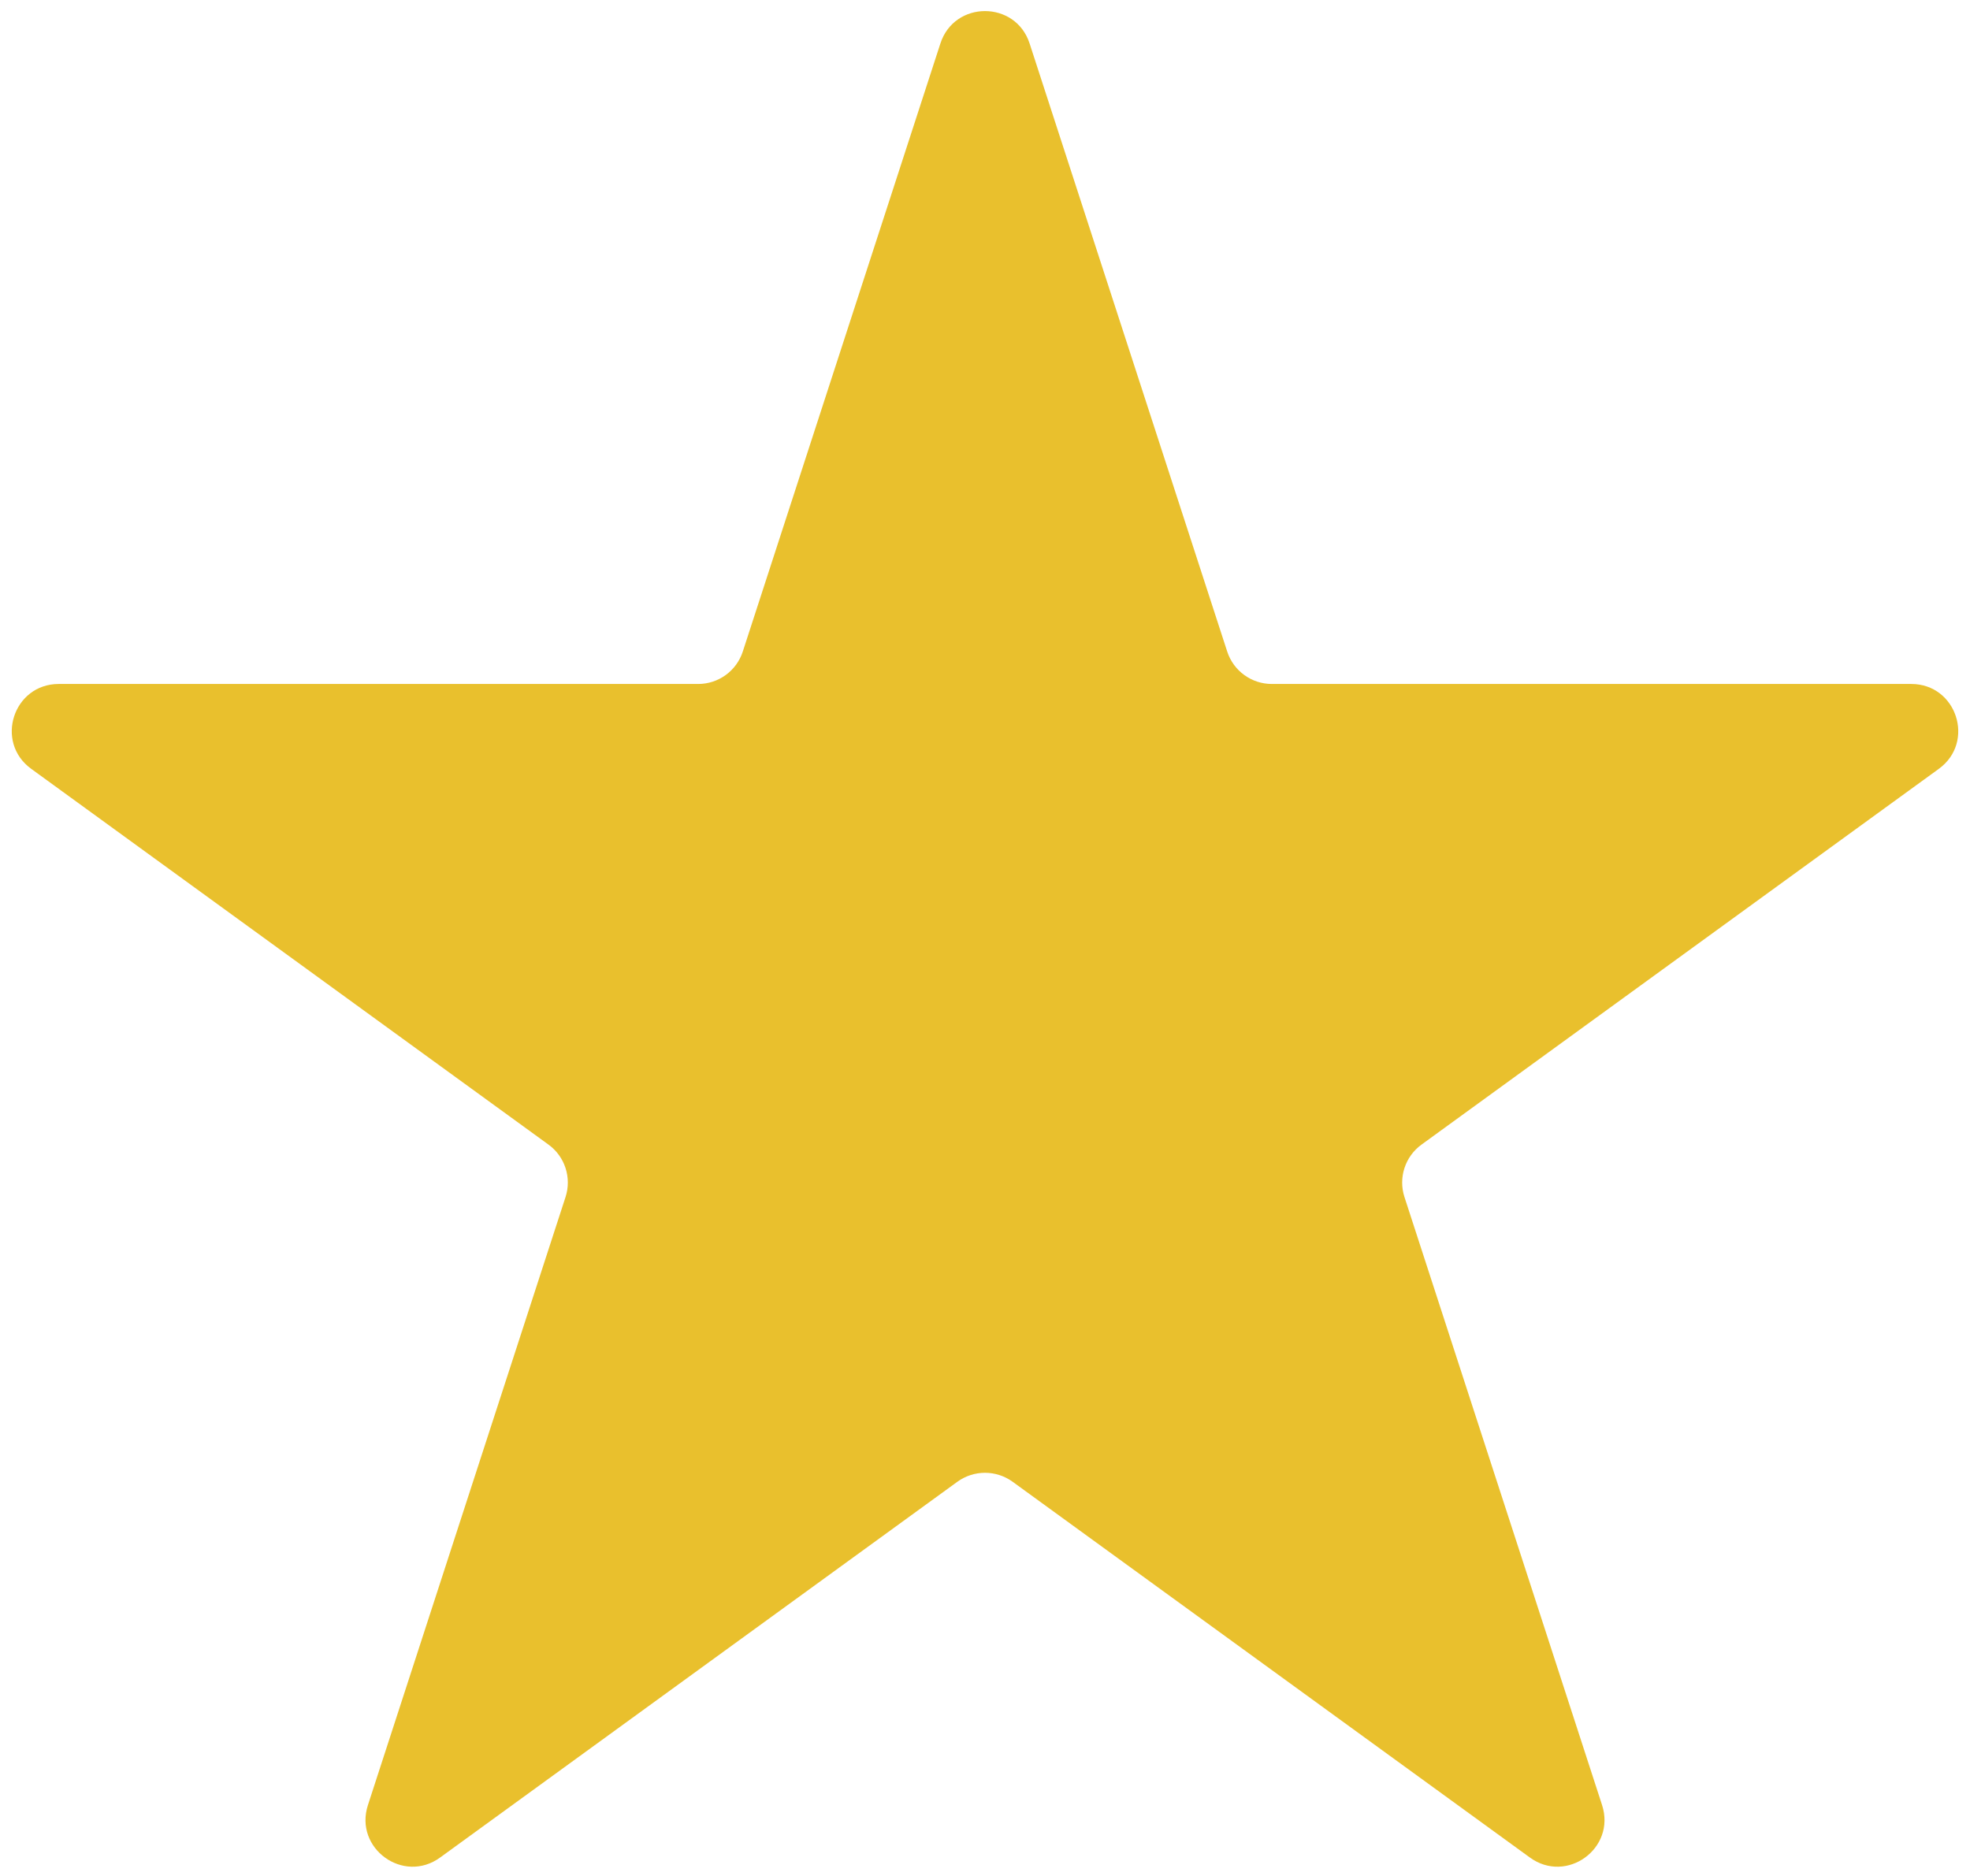<svg width="42" height="40" viewBox="0 0 42 40" fill="none" xmlns="http://www.w3.org/2000/svg">
<path d="M20.049 0.927C20.348 0.006 21.652 0.006 21.951 0.927L26.164 13.893C26.298 14.305 26.682 14.584 27.115 14.584H40.748C41.716 14.584 42.119 15.823 41.336 16.393L30.306 24.406C29.956 24.66 29.809 25.112 29.943 25.524L34.156 38.489C34.455 39.411 33.401 40.177 32.617 39.607L21.588 31.594C21.237 31.34 20.763 31.34 20.412 31.594L9.383 39.607C8.599 40.177 7.545 39.411 7.844 38.489L12.057 25.524C12.191 25.112 12.044 24.66 11.694 24.406L0.665 16.393C-0.119 15.823 0.284 14.584 1.252 14.584H14.885C15.318 14.584 15.702 14.305 15.836 13.893L20.049 0.927Z" fill="#E9C02D"/>
</svg>
